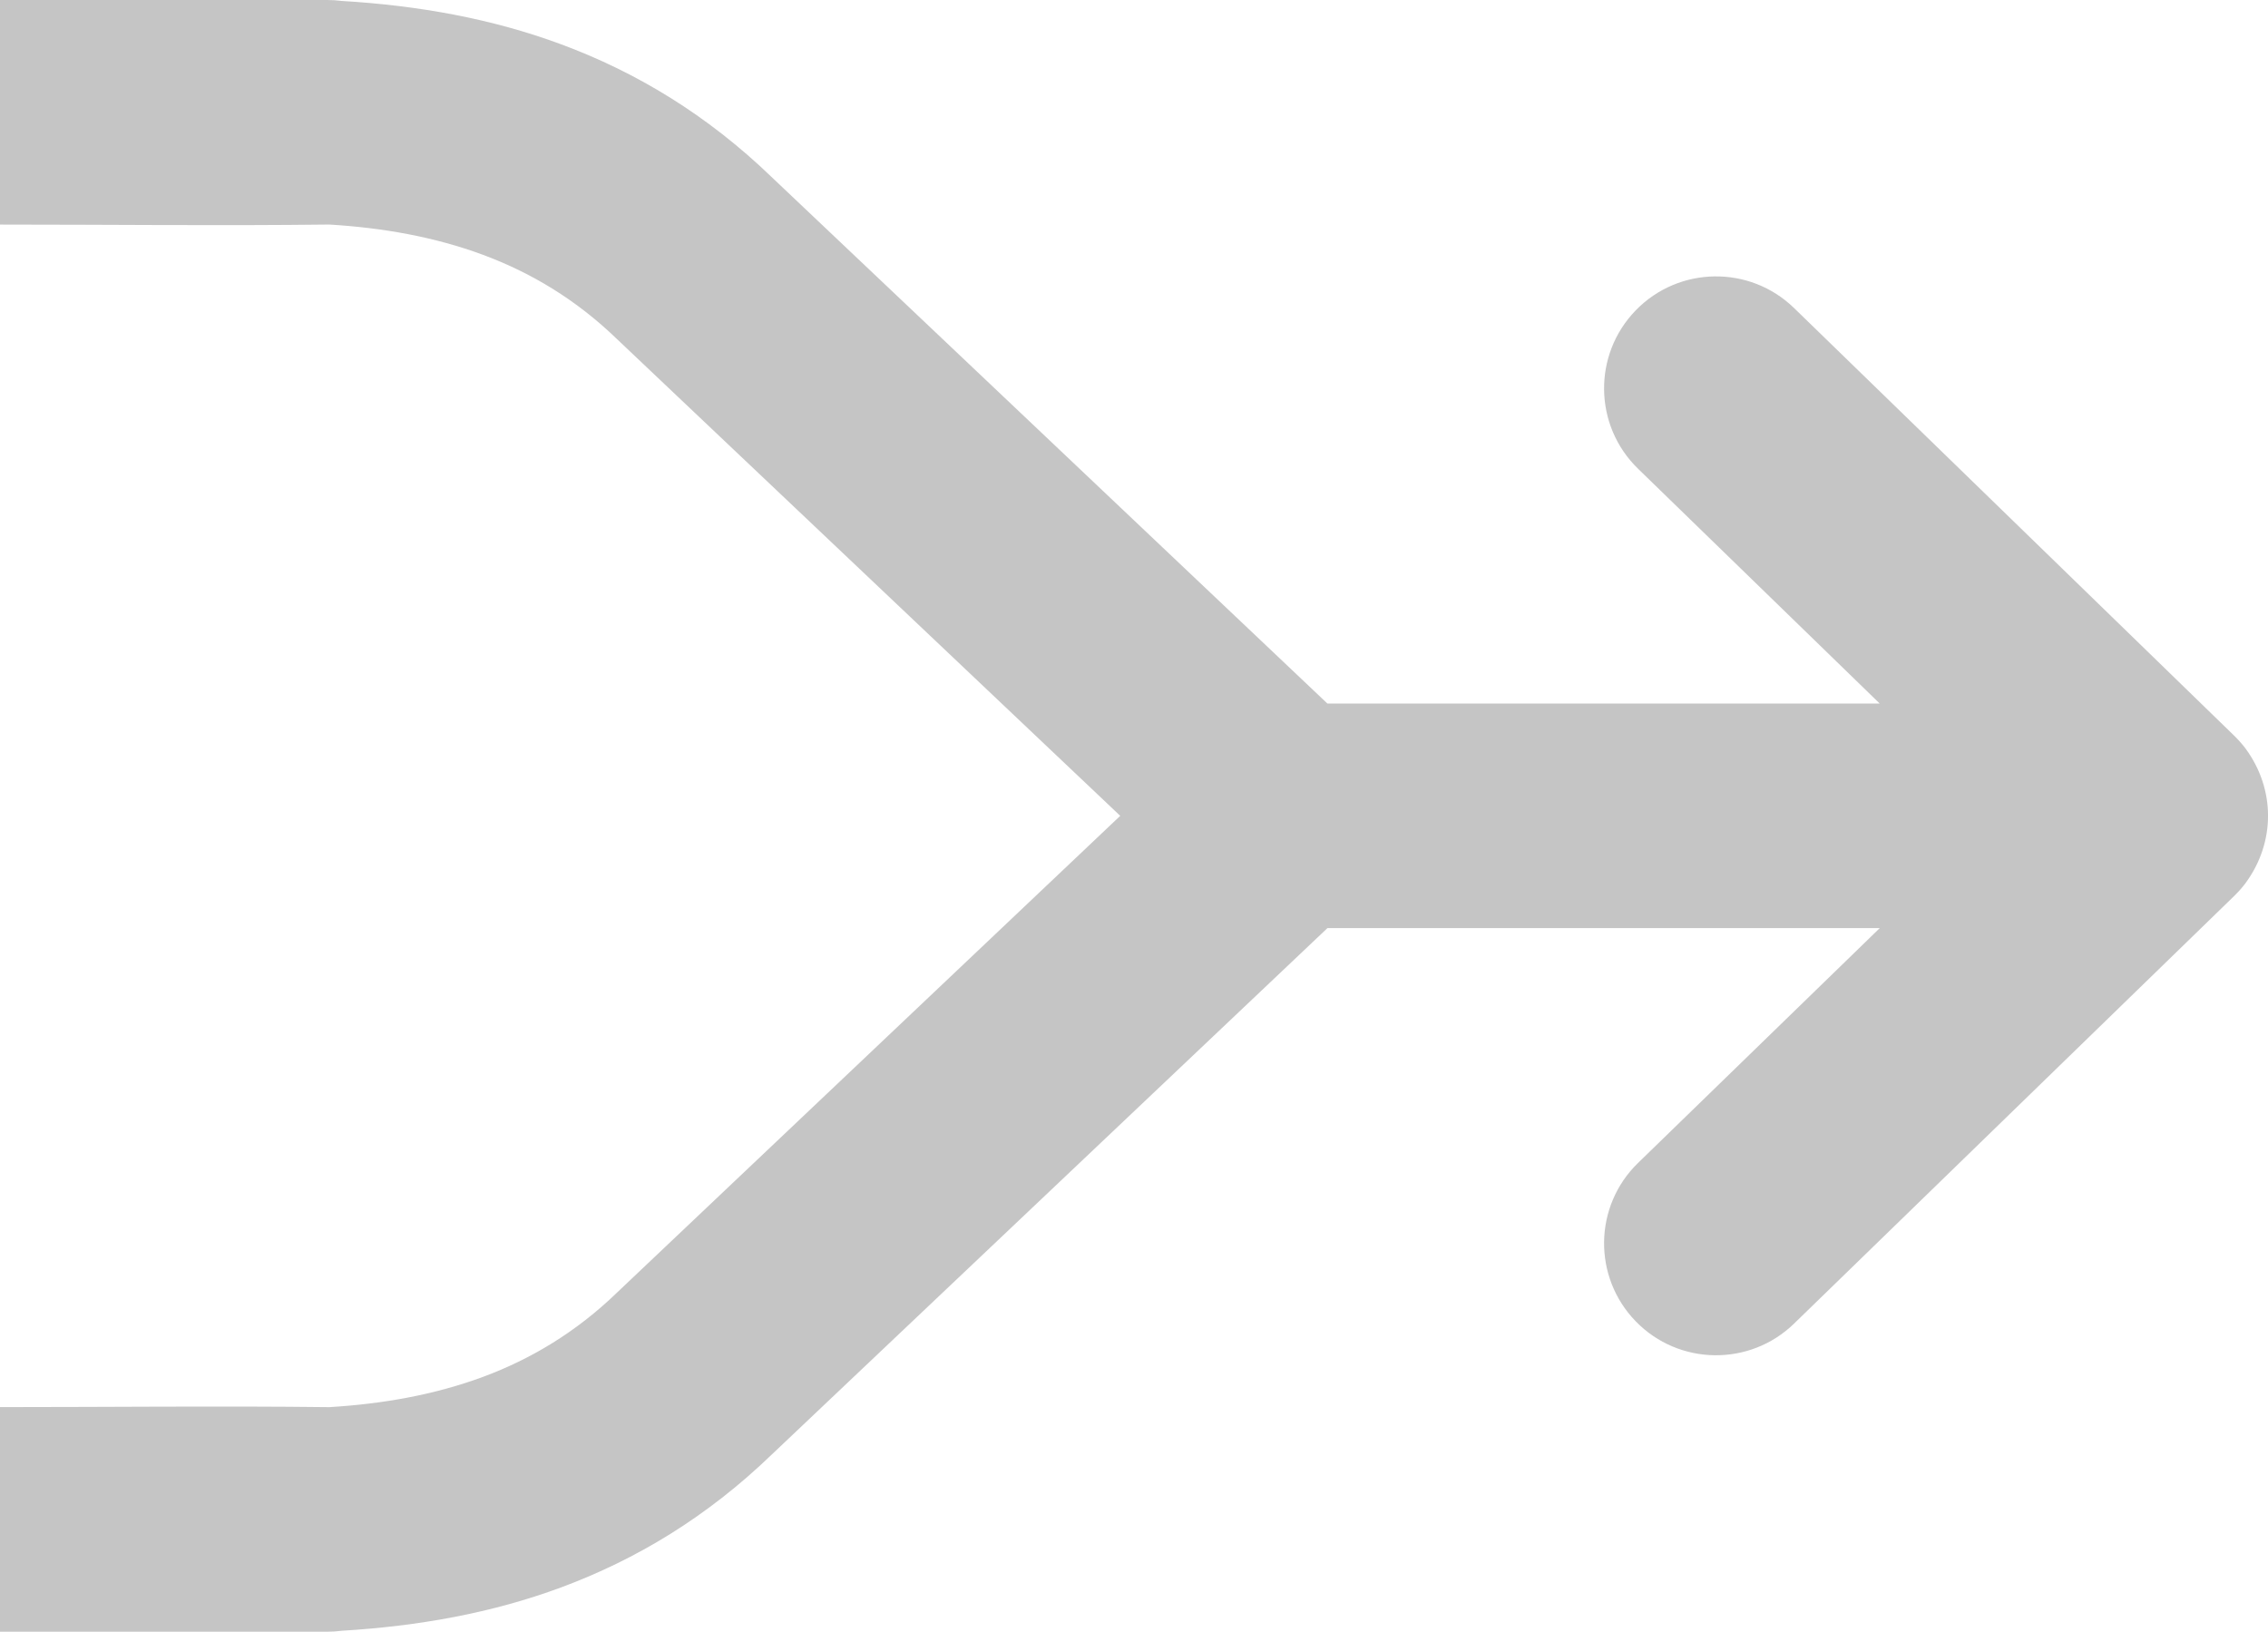 <?xml version="1.0" encoding="utf-8"?><svg version="1.1" id="Layer_1" xmlns="http://www.w3.org/2000/svg" xmlns:xlink="http://www.w3.org/1999/xlink" x="0px" y="0px" width="122.88px" height="88.408px" viewBox="0 0 122.88 88.408" enable-background="new 0 0 122.88 88.408" xml:space="preserve"><g><path style="fill:#c5c5c5" d="M101.844,50.287H71.92L41.814,78.809c-3.514,3.389-7.347,5.691-11.413,7.199c-3.776,1.4-7.758,2.1-11.869,2.348 c-0.262,0.033-0.529,0.053-0.8,0.053H0v-12.17c5.938,0,11.913-0.068,17.848,0.002c2.901-0.176,5.696-0.668,8.324-1.641 c2.606-0.967,5.046-2.428,7.253-4.561l27.269-25.836L33.425,18.369c-2.208-2.134-4.647-3.593-7.253-4.561 c-2.627-0.974-5.422-1.465-8.324-1.642C11.913,12.238,5.938,12.168,0,12.168V0h17.732c0.271,0,0.539,0.018,0.8,0.052 c4.111,0.247,8.093,0.947,11.869,2.348c4.066,1.508,7.899,3.811,11.412,7.199L71.92,38.12h29.924l-13.1-12.728 c-2.4-2.336-2.453-6.178-0.117-8.58c2.336-2.401,6.178-2.455,8.578-0.119l23.836,23.161l0.008,0.008l0.102,0.103l0.01,0.008 l0.035,0.039l0.072,0.075l0.096,0.106l0.008,0.01l0.002,0.001l0.1,0.116l0.088,0.108l0.01,0.011l0.084,0.109l0.01,0.012 c1.621,2.208,1.621,5.076,0,7.285l-0.01,0.012l-0.084,0.111l-0.01,0.01l-0.088,0.109l-0.1,0.115l-0.002,0.002l-0.008,0.01 l-0.096,0.105l-0.072,0.074l-0.035,0.039l-0.01,0.008l-0.102,0.104l-0.008,0.008l-23.836,23.16c-2.4,2.336-6.242,2.283-8.578-0.117 c-2.336-2.402-2.283-6.244,0.117-8.58L101.844,50.287L101.844,50.287z"/></g></svg>